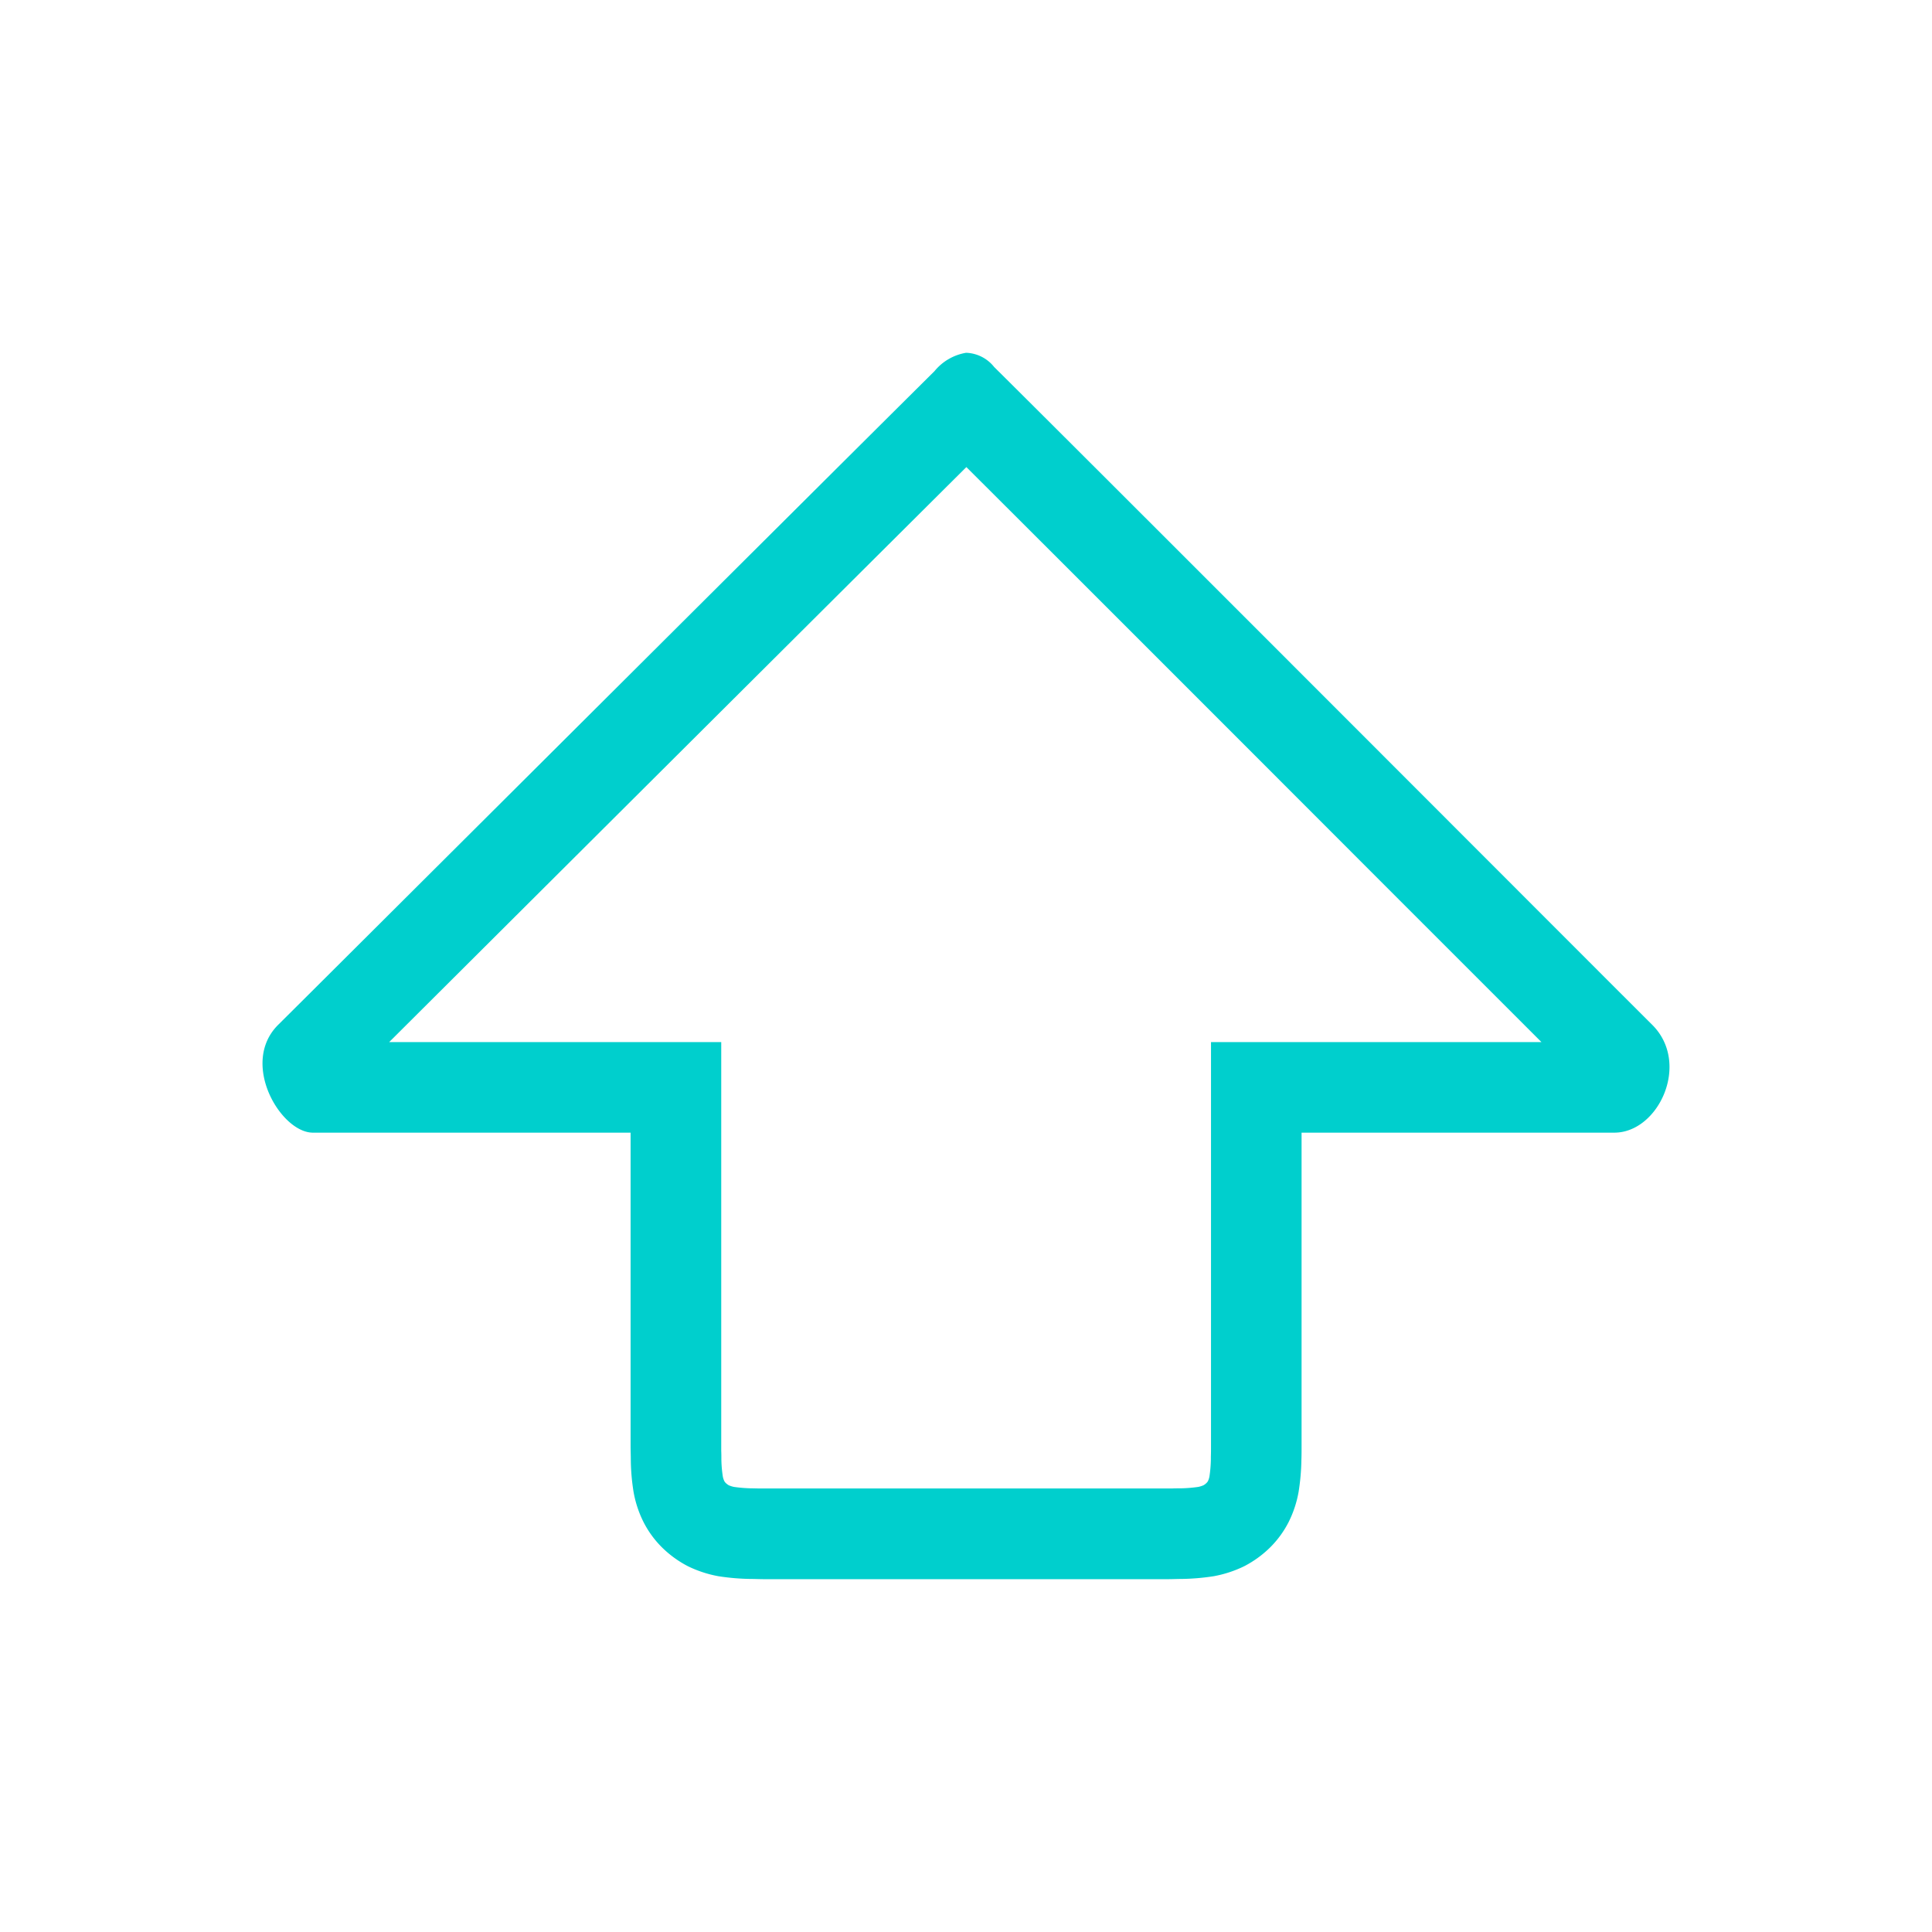 <svg xmlns="http://www.w3.org/2000/svg" viewBox="0 0 1024 1024"><path
    d="M512.21,247.58c49.6,49.43,152,151.9,229.58,229.55L817,552.33H641.86V766.18c0,2.24,0,4.18-.07,5.85l0,.65v.65a66.77,66.77,0,0,1-.78,9.36,10.11,10.11,0,0,1-.77,2.33,4.58,4.58,0,0,1-.78,1,7.92,7.92,0,0,1-1.57,1.19,14.31,14.31,0,0,1-2.69.87,74.59,74.59,0,0,1-9.19.76c-1.75,0-3.3,0-4.69.08-1,0-1.94,0-2.61,0H405.42c-.71,0-1.63,0-2.69,0-1.36,0-2.9-.07-4.62-.08a74.59,74.59,0,0,1-9.19-.76,14.84,14.84,0,0,1-2.67-.86,8.9,8.9,0,0,1-1.59-1.21,4.69,4.69,0,0,1-.76-1,10.37,10.37,0,0,1-.78-2.36,66.28,66.28,0,0,1-.78-9.12c0-1.65,0-3.14-.07-4.47,0-1.11,0-2.07,0-2.9V552.33h-176l72-71.76c79.5-79.22,184.82-184.17,233.92-233m.22-60.58H512a27.48,27.48,0,0,0-16.71,9.74C438.09,253.47,164.79,526,147.41,543.2c-20.46,20.4,1.39,57.13,18.42,57.13h168.4V766.18c0,2.63.11,5.14.11,7.77a113.41,113.41,0,0,0,1.47,16.85,58.09,58.09,0,0,0,5.27,15.92A52.26,52.26,0,0,0,351,820.28a56.61,56.61,0,0,0,13.67,9.88,62.23,62.23,0,0,0,16.06,5.26,120.93,120.93,0,0,0,16.89,1.45c2.59,0,5.13.13,7.77.13H618.68c2.57,0,5.13-.13,7.76-.13a120.93,120.93,0,0,0,16.89-1.45,62.3,62.3,0,0,0,16.07-5.26,56.47,56.47,0,0,0,13.68-9.88A52.66,52.66,0,0,0,683,806.72a58.43,58.43,0,0,0,5.27-15.92A116.14,116.14,0,0,0,689.76,774c.1-2.63.1-5.14.1-7.77V600.33H855.64c23.43,0,40.57-36.73,20.1-57.13-17.4-17.25-291.63-292-348.83-348.7a19.82,19.82,0,0,0-14.48-7.5Z"
    style="fill:#00cfcd"
  /></svg>
